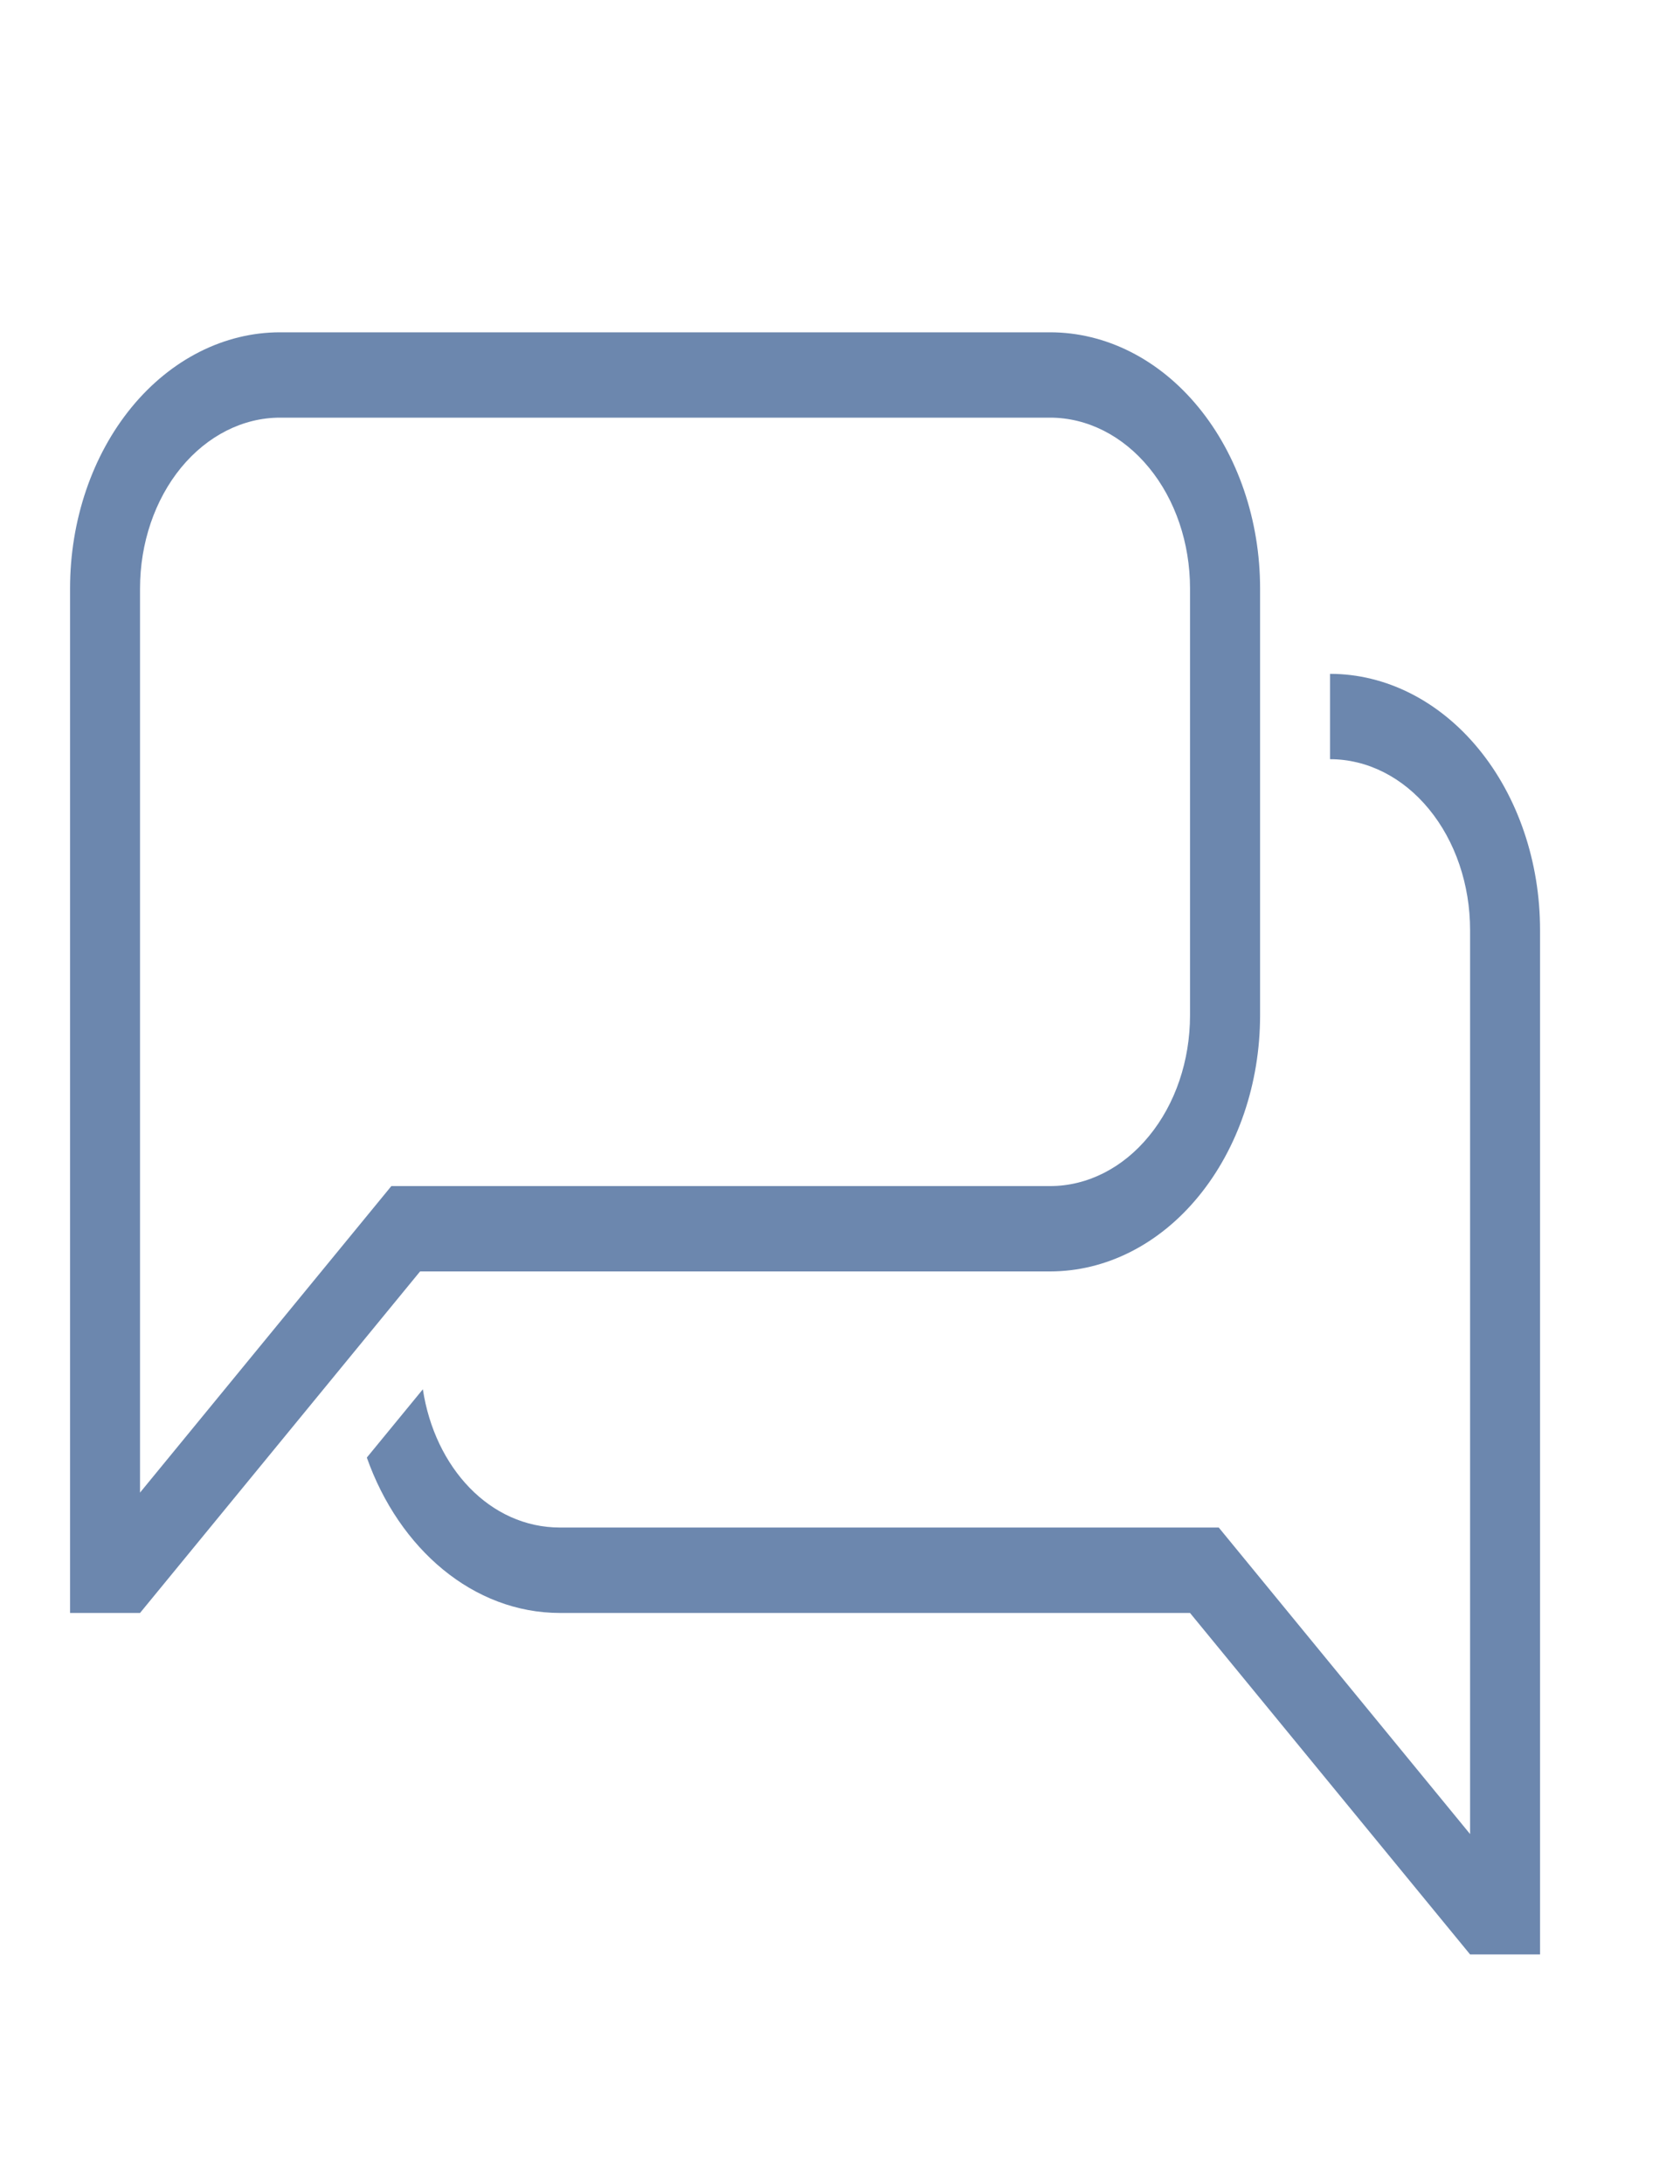 <svg width="20" height="26" viewBox="0 0 20 26" fill="none" xmlns="http://www.w3.org/2000/svg">
<path d="M1.667 17.769L4.659 14.12H12.501C12.943 14.12 13.367 13.906 13.679 13.524C13.992 13.143 14.167 12.626 14.167 12.087V7.005C14.167 6.466 13.992 5.949 13.679 5.568C13.367 5.187 12.943 4.972 12.501 4.972H3.334C2.892 4.972 2.468 5.187 2.155 5.568C1.843 5.949 1.667 6.466 1.667 7.005V17.769ZM1.667 19.202H0.834V7.005C0.834 6.197 1.097 5.421 1.566 4.849C2.035 4.277 2.671 3.956 3.334 3.956H12.501C13.164 3.956 13.8 4.277 14.268 4.849C14.737 5.421 15.001 6.197 15.001 7.005V12.087C15.001 12.896 14.737 13.671 14.268 14.243C13.8 14.815 13.164 15.136 12.501 15.136H5.001L1.667 19.202ZM17.501 21.834V11.071C17.501 10.532 17.325 10.014 17.012 9.633C16.7 9.252 16.276 9.038 15.834 9.038V8.022C16.497 8.022 17.133 8.343 17.602 8.915C18.071 9.486 18.334 10.262 18.334 11.071V23.267H17.501L14.167 19.202H6.667C5.634 19.202 4.751 18.439 4.367 17.352L5.034 16.539C5.176 17.474 5.834 18.185 6.667 18.185H14.509L17.501 21.834Z" fill="#6C87AE"/>
</svg>
